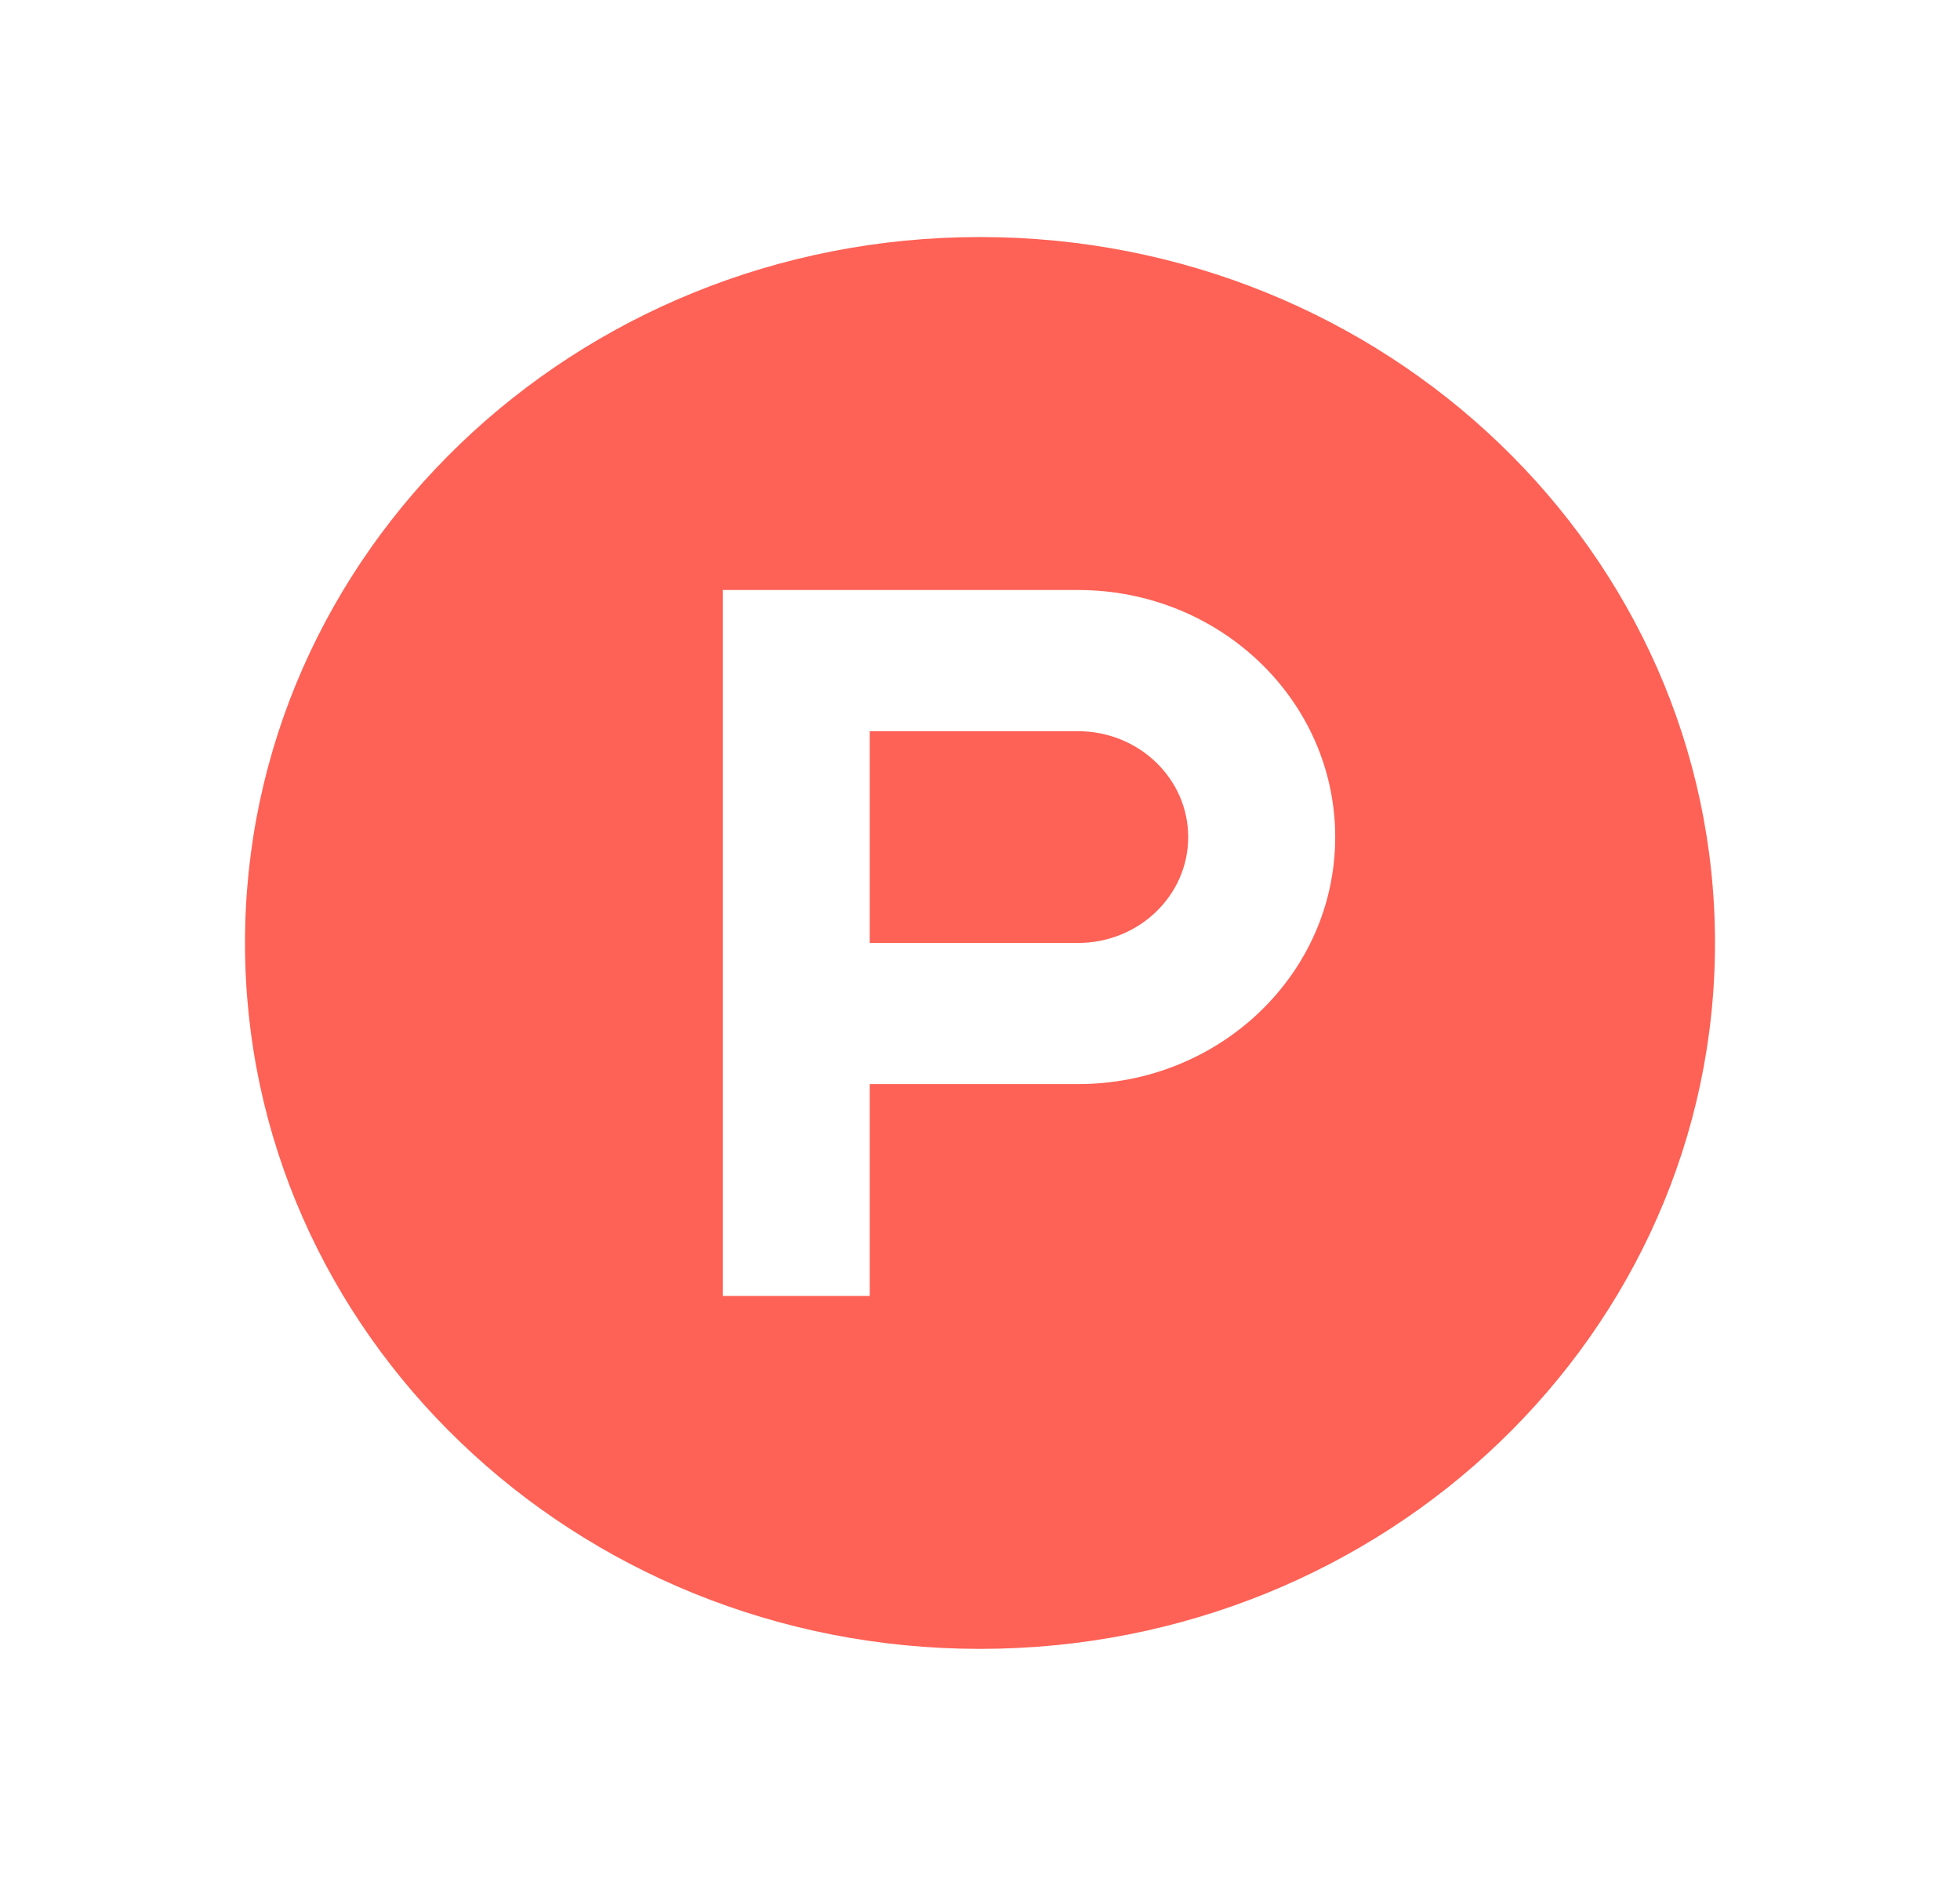 <svg width="31" height="30" viewBox="0 0 31 30" fill="none" xmlns="http://www.w3.org/2000/svg">
<path fill-rule="evenodd" clip-rule="evenodd" d="M27.125 14.918C27.125 21.086 21.92 26.086 15.5 26.086C9.08 26.086 3.875 21.086 3.875 14.918C3.875 8.75 9.08 3.75 15.5 3.75C21.92 3.75 27.125 8.75 27.125 14.918ZM11.431 9.334H17.049C19.297 9.334 21.118 11.084 21.118 13.243C21.118 15.402 19.297 17.151 17.049 17.151H13.756V20.502H11.431V9.334ZM13.756 14.918L17.049 14.918C18.012 14.918 18.793 14.168 18.793 13.243C18.793 12.318 18.012 11.568 17.049 11.568H13.756V14.918Z" fill="#FE6155"/>
</svg>
